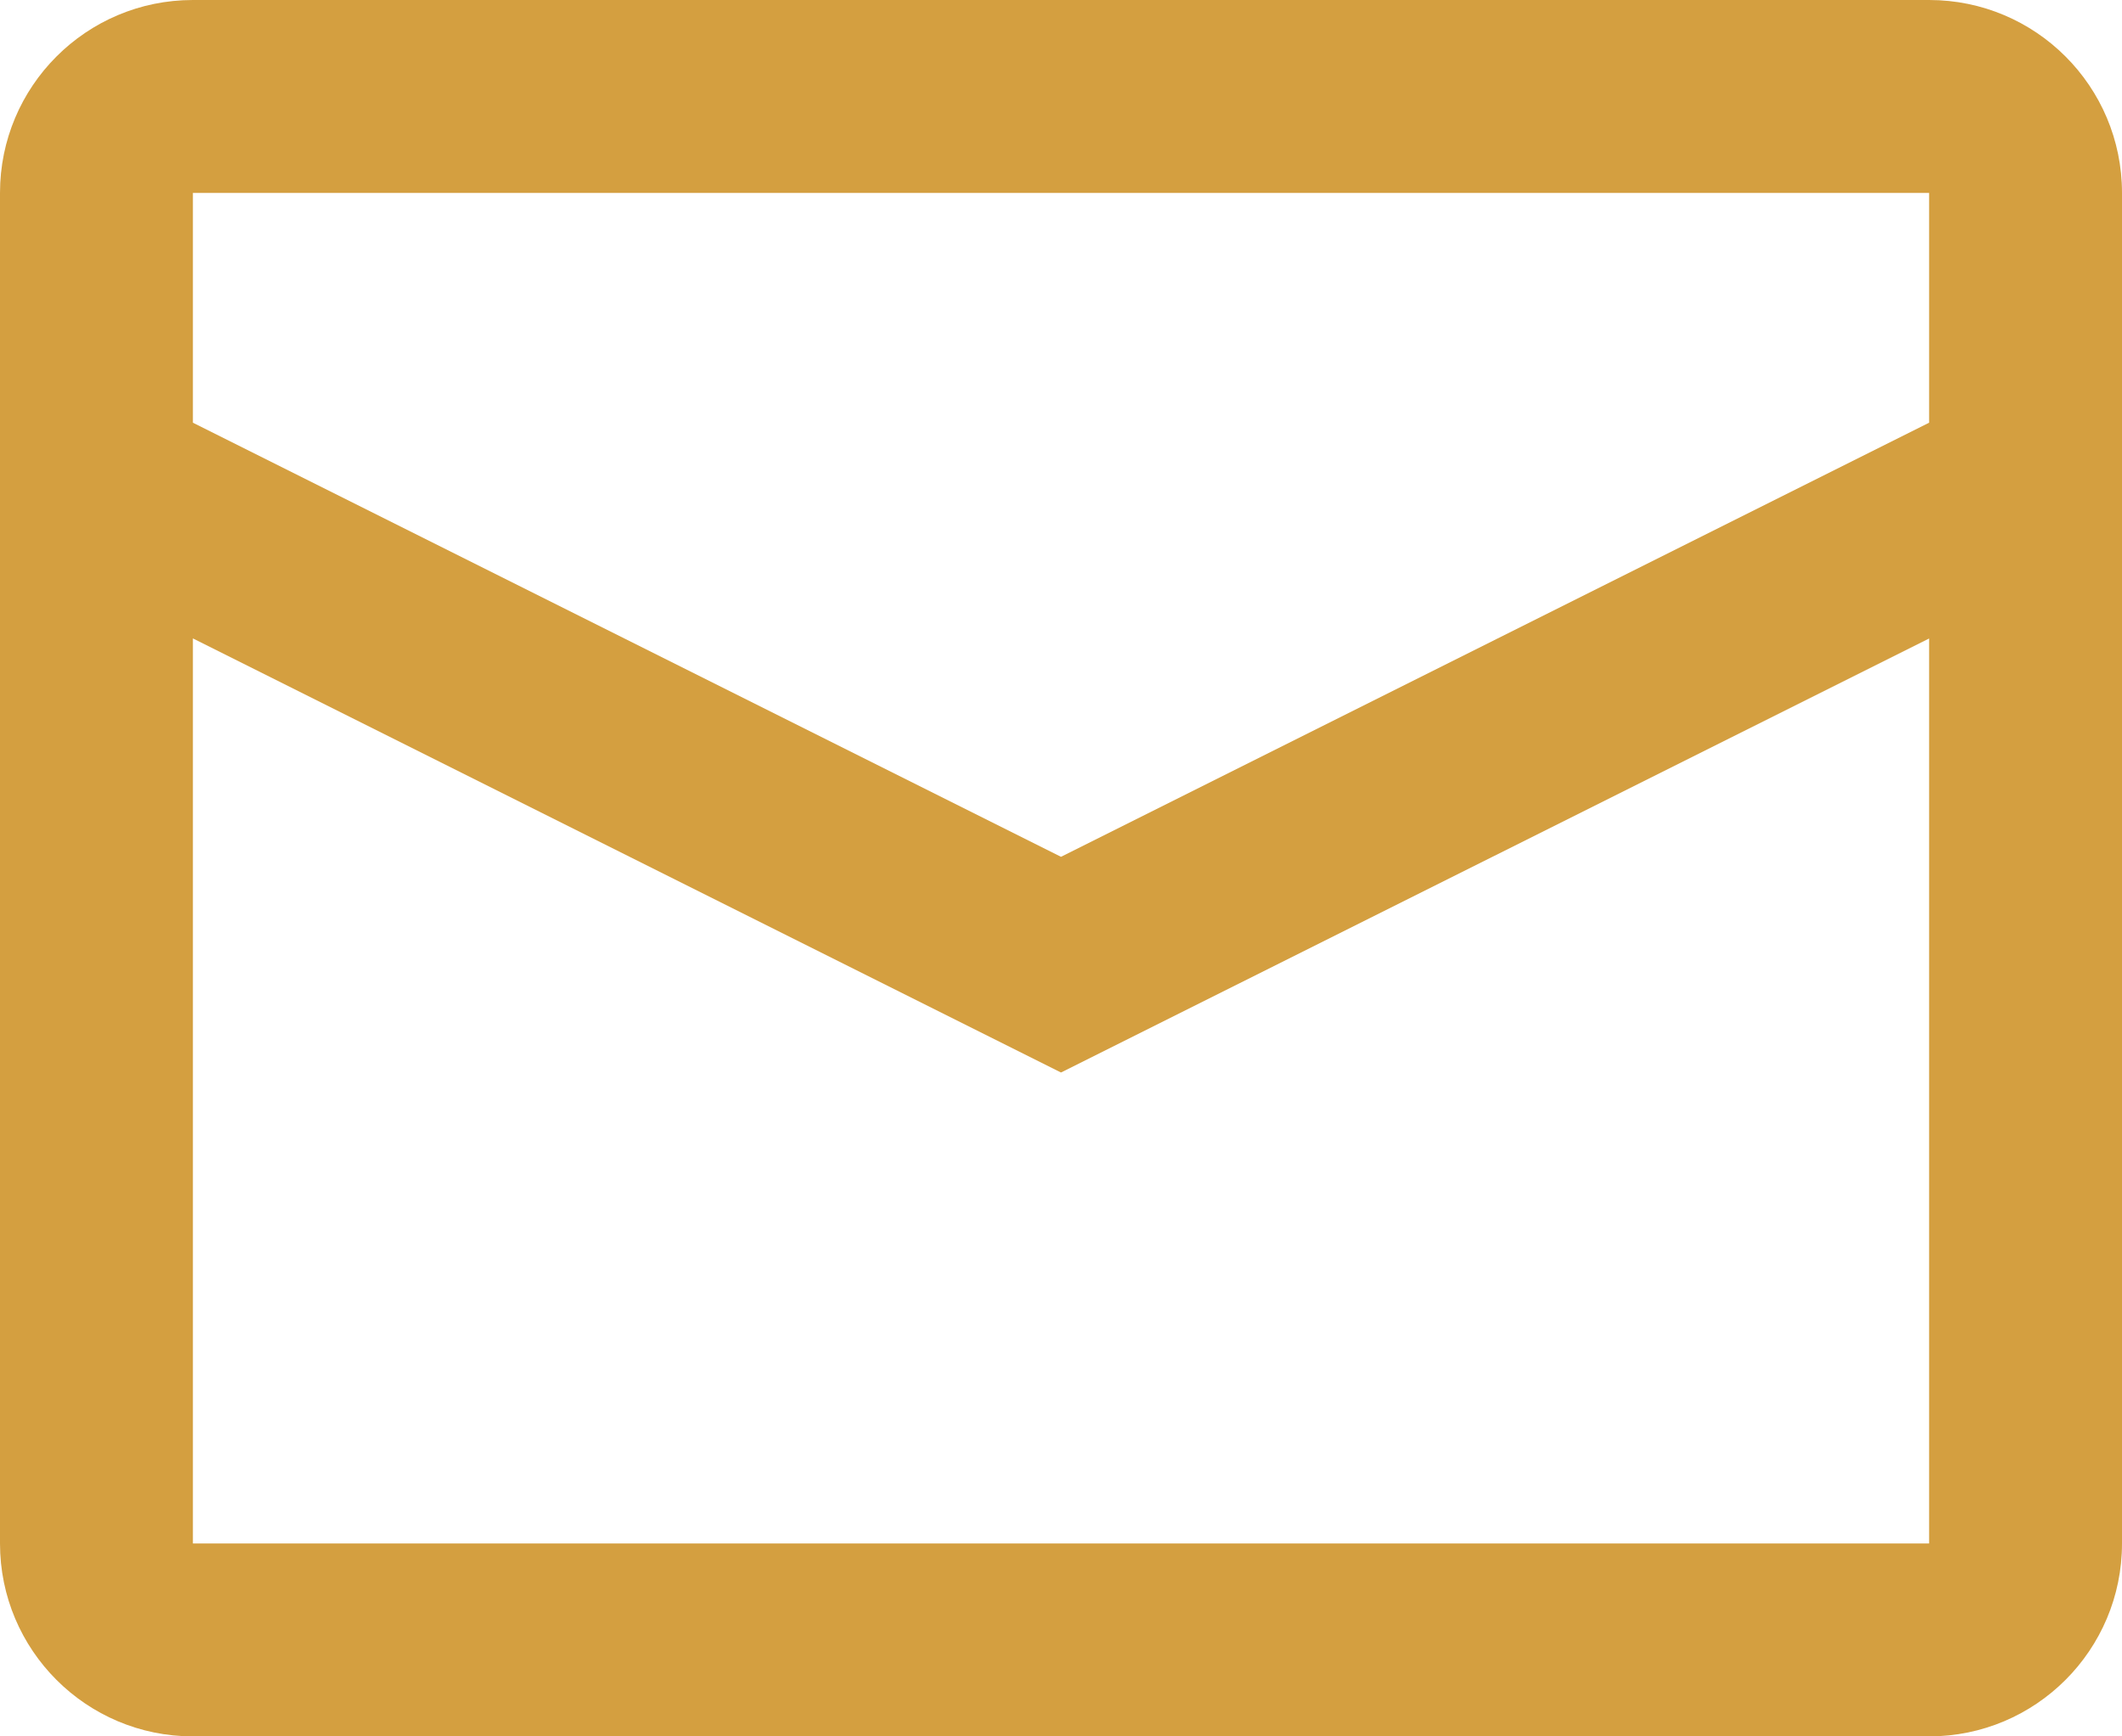<svg width="22" height="18" viewBox="0 0 22 18" fill="none" xmlns="http://www.w3.org/2000/svg">
<path fill-rule="evenodd" clip-rule="evenodd" d="M2 0H20C21.105 0 22 0.895 22 2V16C22 17.105 21.105 18 20 18H2C0.895 18 0 17.105 0 16V2C0 0.895 0.895 0 2 0ZM2 6.618V16H20V6.619L11 11.118L2 6.618ZM2 4.382L11 8.882L20 4.382V2H2V4.382Z" fill="#D49F40"/>
</svg>
